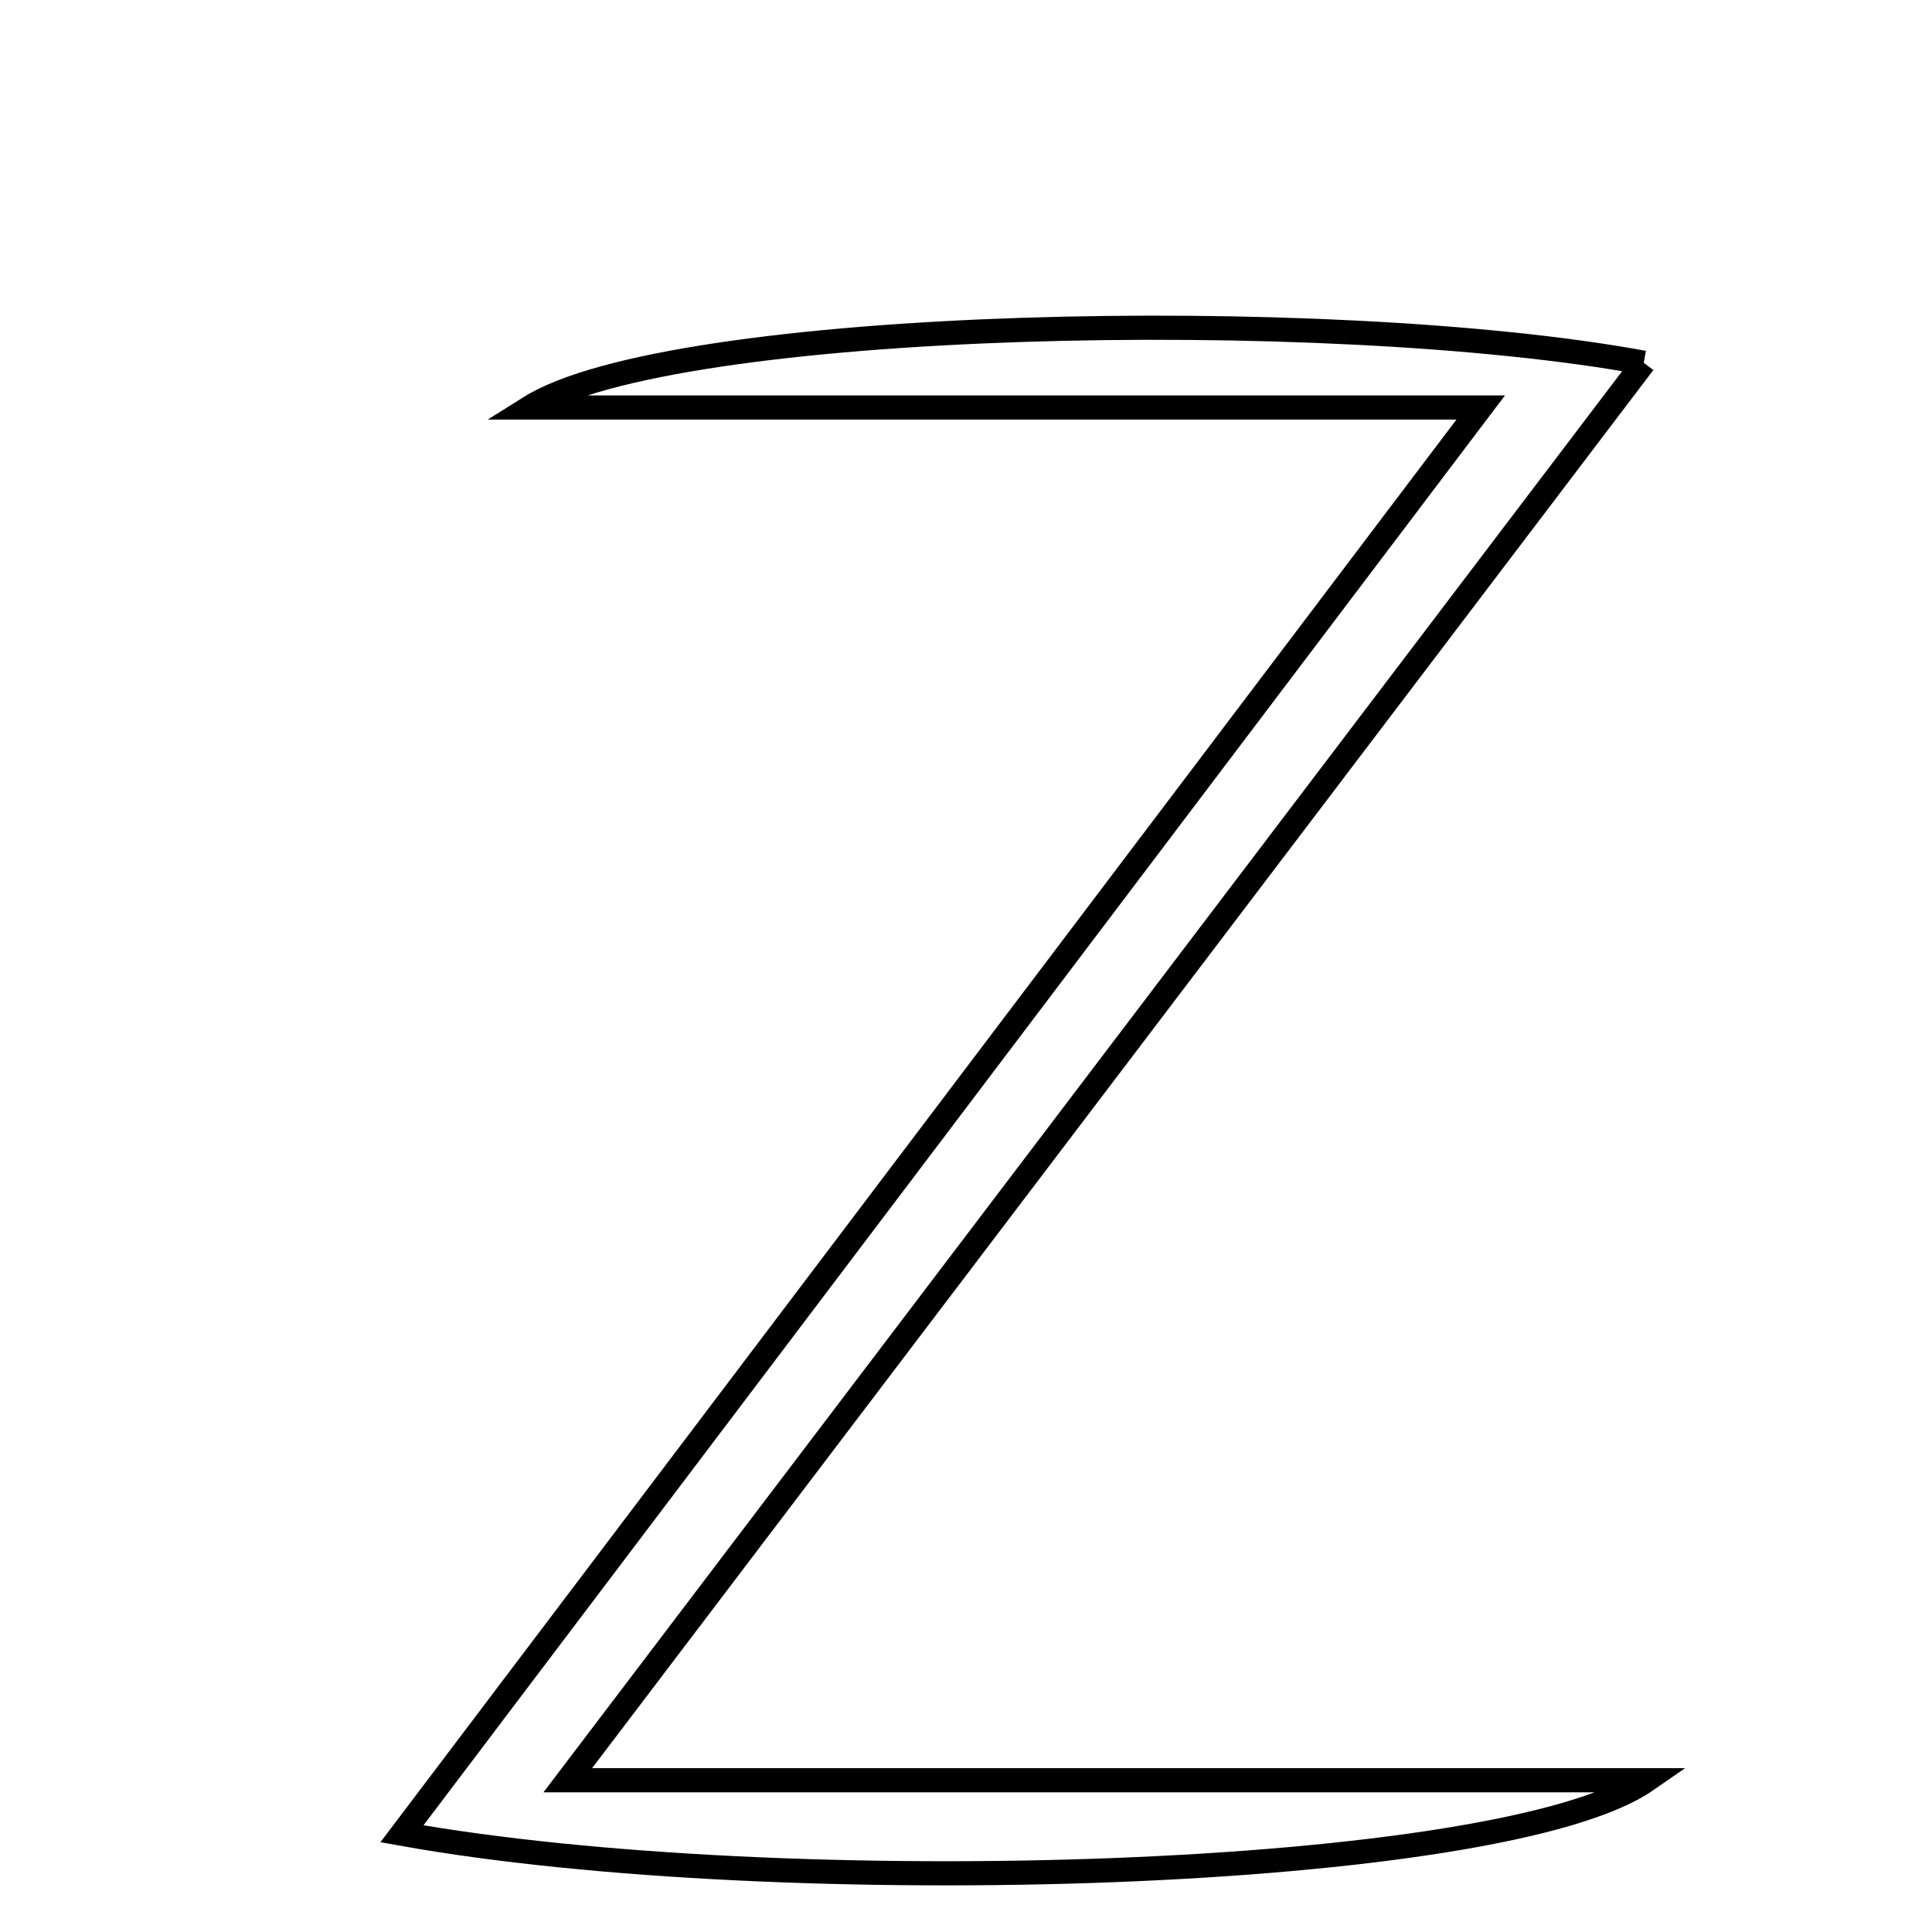 <svg xmlns="http://www.w3.org/2000/svg" viewBox="0.0 0.0 24.0 24.0" height="200px" width="200px"><path fill="none" stroke="black" stroke-width=".3" stroke-opacity="1.0"  filling="0" d="M20.419 4.506 C15.988 10.343 11.699 15.993 7.053 22.115 C11.755 22.115 15.886 22.115 20.453 22.115 C18.666 23.354 9.737 23.631 4.993 22.78 C9.412 16.938 13.689 11.282 18.394 5.062 C14.008 5.062 10.294 5.062 6.58 5.062 C8.345 3.954 16.507 3.785 20.419 4.506"></path></svg>